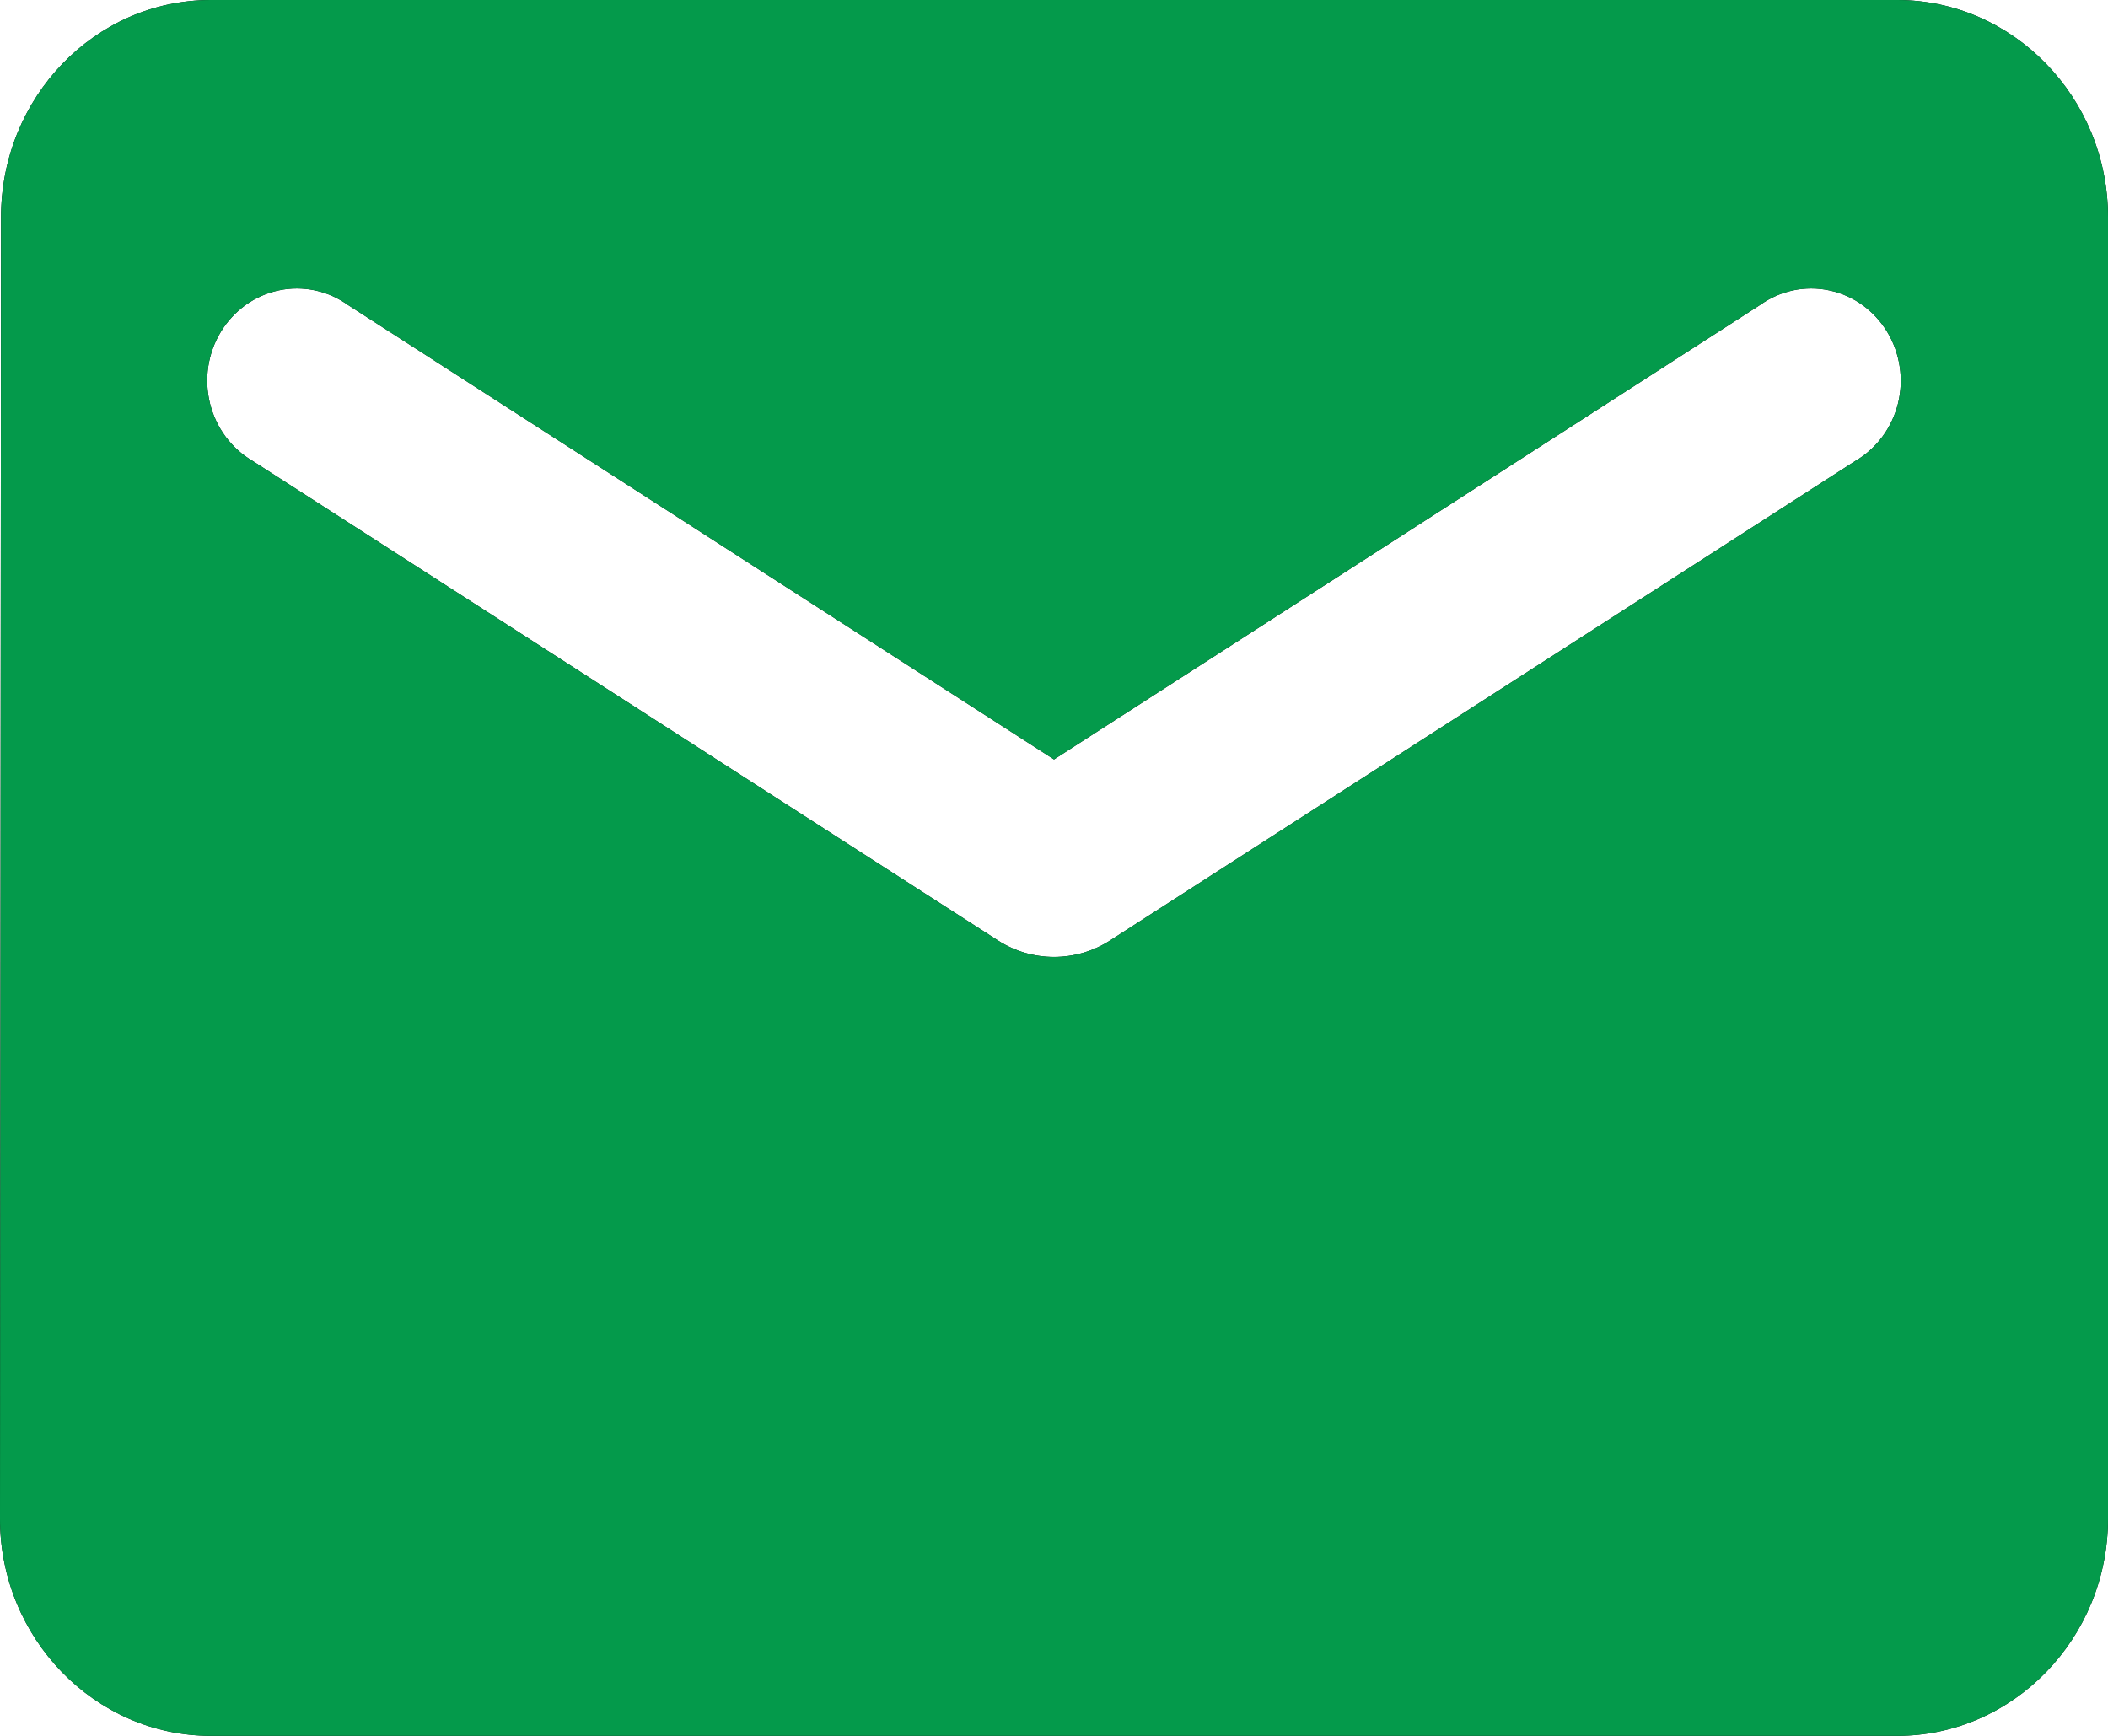 <svg width="34" height="28" viewBox="0 0 34 28" fill="none" xmlns="http://www.w3.org/2000/svg">
<path d="M30.6 0H3.4C1.53 0 0.017 1.575 0.017 3.5L0 24.5C0 26.425 1.53 28 3.4 28H30.6C32.47 28 34 26.425 34 24.5V3.5C34 1.575 32.47 0 30.6 0ZM29.92 7.438L17.901 15.172C17.357 15.523 16.643 15.523 16.099 15.172L4.08 7.438C3.91 7.339 3.76 7.206 3.641 7.046C3.522 6.887 3.436 6.704 3.387 6.509C3.339 6.314 3.329 6.111 3.359 5.912C3.389 5.713 3.458 5.523 3.562 5.352C3.666 5.181 3.802 5.034 3.962 4.919C4.123 4.804 4.304 4.724 4.496 4.684C4.687 4.643 4.885 4.643 5.076 4.683C5.268 4.723 5.449 4.803 5.61 4.918L17 12.25L28.39 4.918C28.551 4.803 28.732 4.723 28.924 4.683C29.115 4.643 29.313 4.643 29.504 4.684C29.696 4.724 29.877 4.804 30.038 4.919C30.198 5.034 30.334 5.181 30.438 5.352C30.542 5.523 30.61 5.713 30.64 5.912C30.671 6.111 30.661 6.314 30.613 6.509C30.564 6.704 30.478 6.887 30.359 7.046C30.24 7.206 30.09 7.339 29.92 7.438Z" fill="black"/>
<path d="M30.6 0H3.4C1.53 0 0.017 1.575 0.017 3.5L0 24.5C0 26.425 1.53 28 3.4 28H30.6C32.47 28 34 26.425 34 24.5V3.5C34 1.575 32.47 0 30.6 0ZM29.92 7.438L17.901 15.172C17.357 15.523 16.643 15.523 16.099 15.172L4.08 7.438C3.91 7.339 3.76 7.206 3.641 7.046C3.522 6.887 3.436 6.704 3.387 6.509C3.339 6.314 3.329 6.111 3.359 5.912C3.389 5.713 3.458 5.523 3.562 5.352C3.666 5.181 3.802 5.034 3.962 4.919C4.123 4.804 4.304 4.724 4.496 4.684C4.687 4.643 4.885 4.643 5.076 4.683C5.268 4.723 5.449 4.803 5.61 4.918L17 12.25L28.39 4.918C28.551 4.803 28.732 4.723 28.924 4.683C29.115 4.643 29.313 4.643 29.504 4.684C29.696 4.724 29.877 4.804 30.038 4.919C30.198 5.034 30.334 5.181 30.438 5.352C30.542 5.523 30.61 5.713 30.64 5.912C30.671 6.111 30.661 6.314 30.613 6.509C30.564 6.704 30.478 6.887 30.359 7.046C30.24 7.206 30.09 7.339 29.92 7.438Z" fill="#049A4B"/>
</svg>
